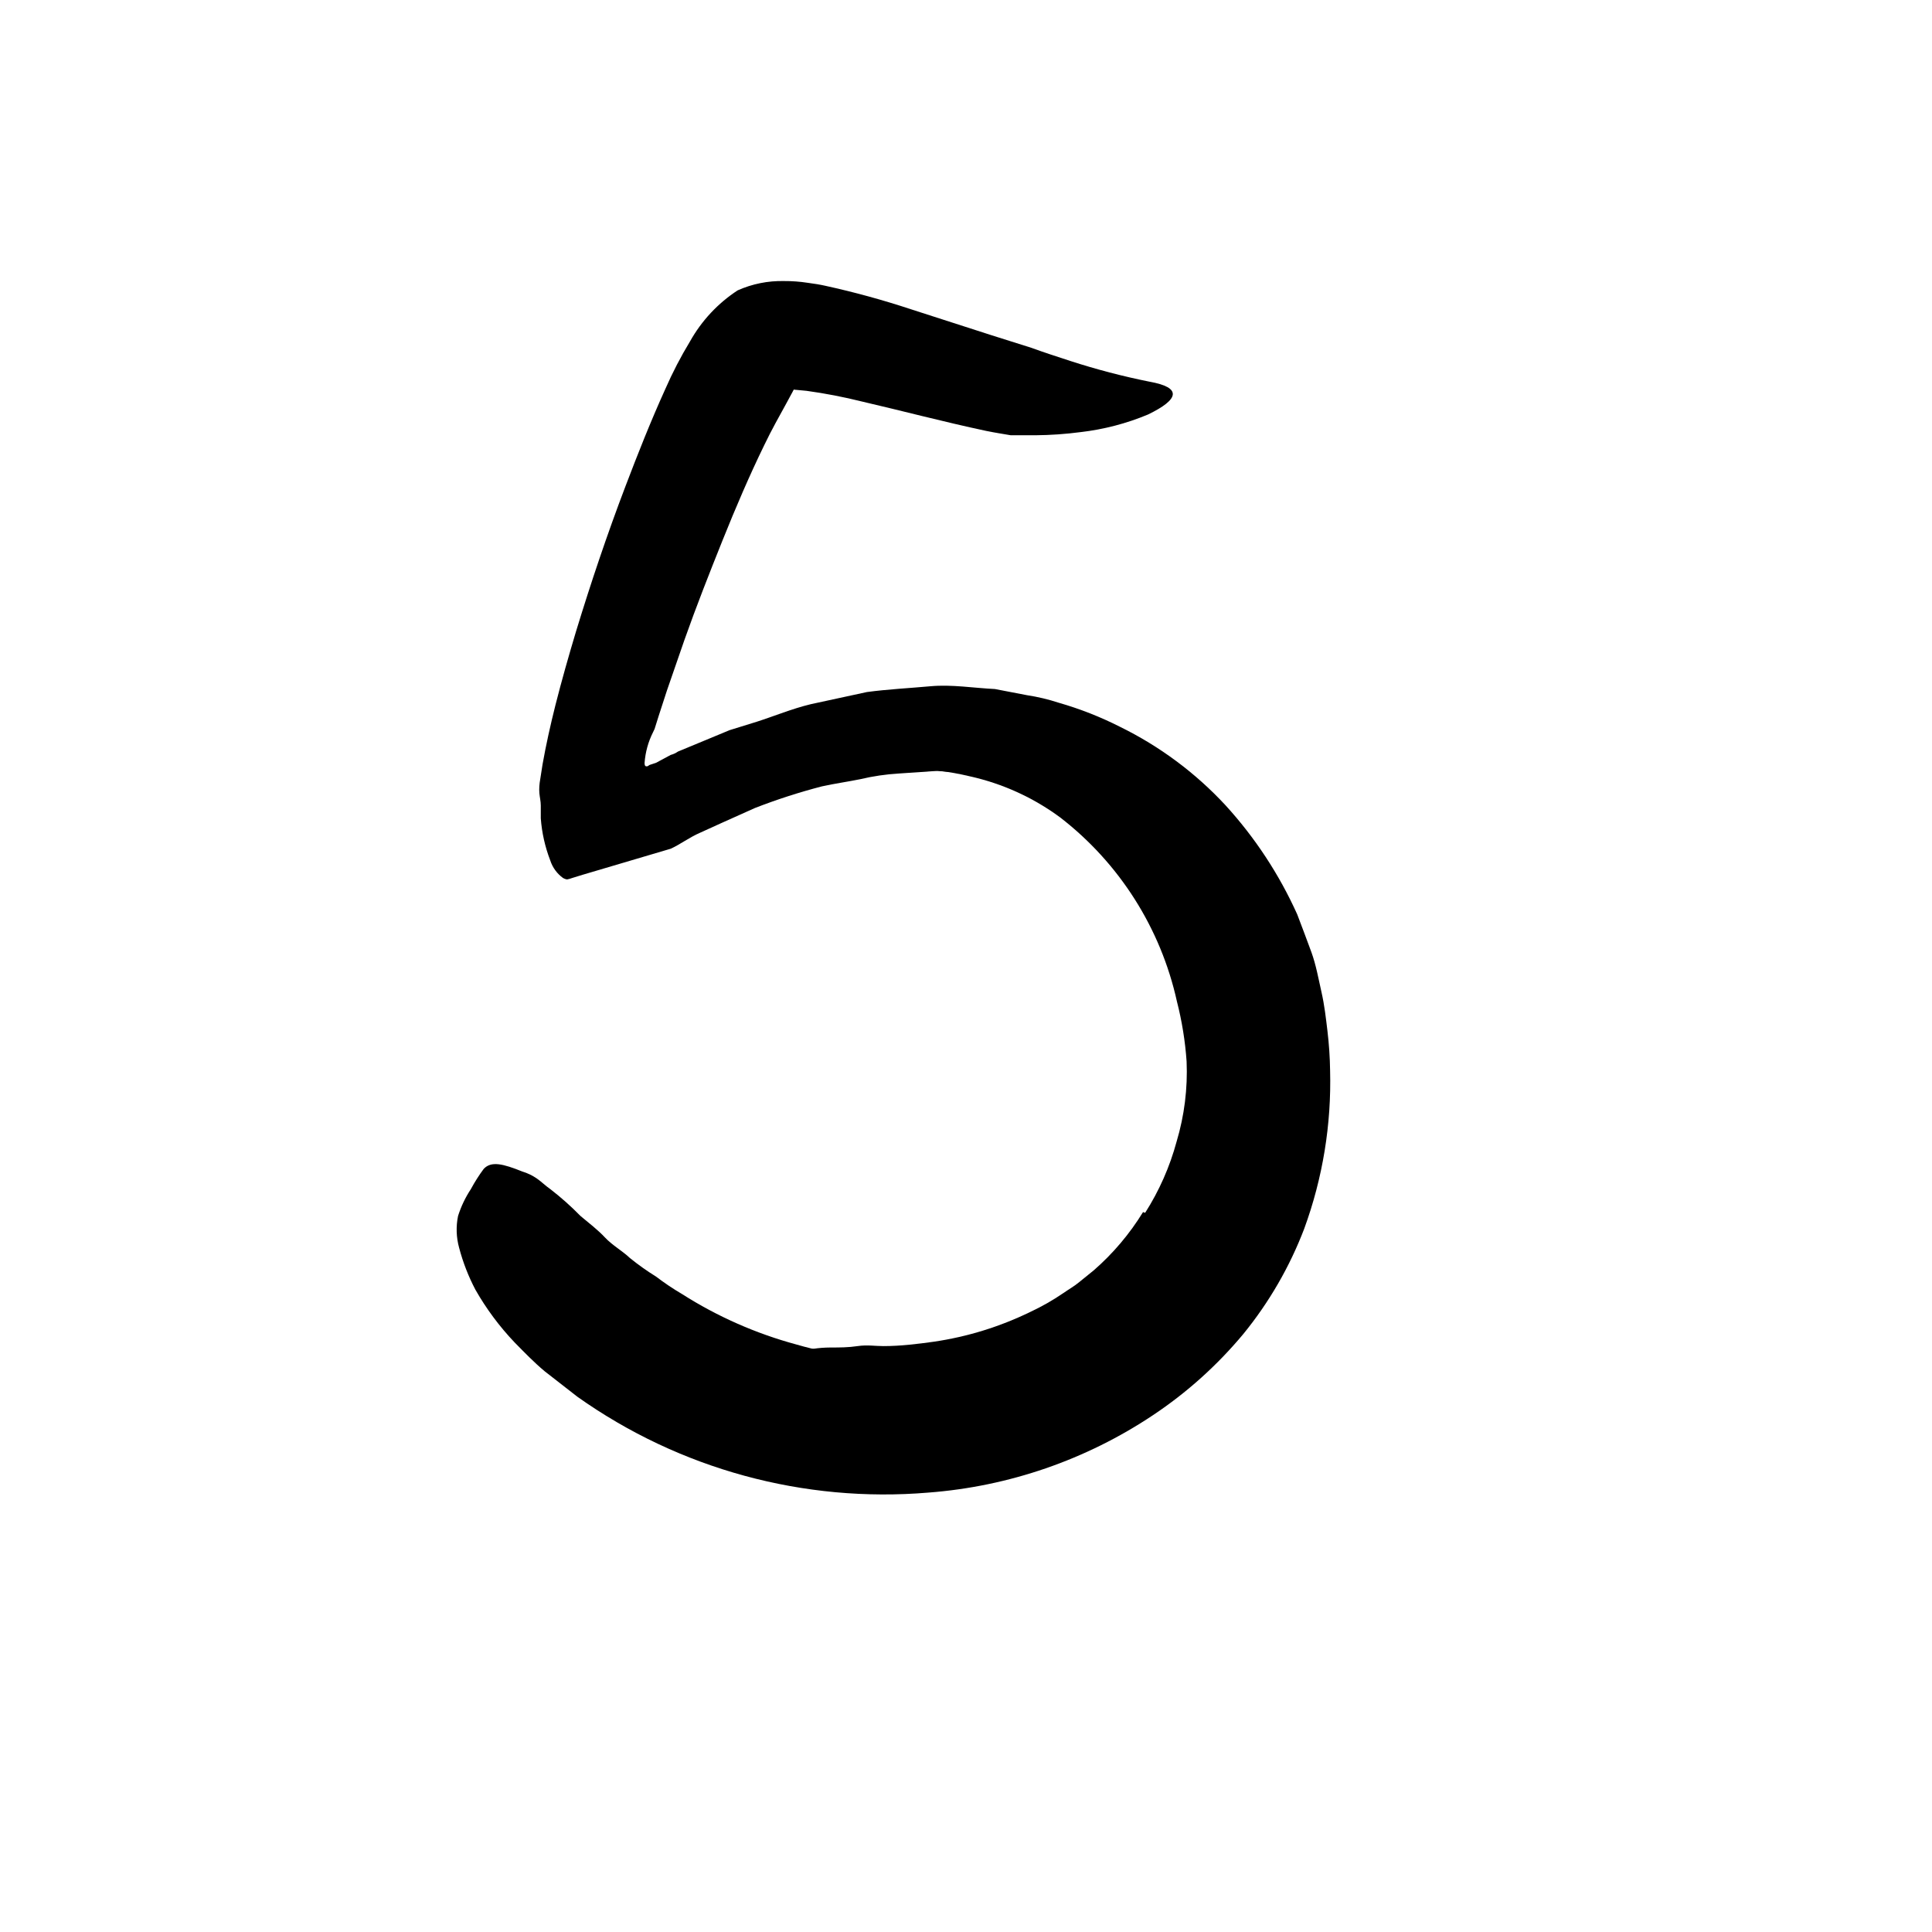 <svg width="24" height="24" viewBox="0 0 110 110" fill="none" xmlns="http://www.w3.org/2000/svg" xmlns:xlink="http://www.w3.org/1999/xlink">
	<path d="M65.2 69.052C65.999 67.8 66.602 66.435 66.99 65.001C67.433 63.52 67.626 61.976 67.56 60.431C67.48 59.281 67.296 58.139 67.01 57.022C66.089 52.852 63.731 49.138 60.35 46.532C58.821 45.406 57.073 44.612 55.22 44.201C54.633 44.06 54.039 43.953 53.44 43.881C52.84 43.881 52.23 43.782 51.62 43.791C51.308 43.799 50.996 43.772 50.69 43.711C50.374 43.671 50.057 43.651 49.74 43.651C49.42 43.651 49.09 43.651 48.74 43.651C48.423 43.689 48.109 43.745 47.8 43.822C46.999 43.961 47.04 43.822 47.63 43.371C47.93 43.151 48.36 42.871 48.89 42.441C49.5 41.933 50.172 41.503 50.89 41.161C52.37 40.791 53.902 40.679 55.42 40.831C56.188 40.884 56.946 41.028 57.68 41.261C58.415 41.481 59.133 41.752 59.83 42.072C62.571 43.354 64.949 45.299 66.749 47.731C67.816 49.17 68.789 50.677 69.66 52.242C70.537 53.841 71.209 55.544 71.66 57.312C73.278 63.739 71.476 70.546 66.89 75.332C64.313 77.998 61.083 79.943 57.52 80.971C54.789 81.88 51.916 82.286 49.04 82.171C48.392 82.173 47.746 82.089 47.12 81.921C44.79 81.191 44.27 80.352 44.41 78.981C44.423 78.672 44.463 78.364 44.53 78.061C44.82 77.061 45.92 76.731 47.29 76.721C47.82 76.721 48.29 76.721 48.83 76.641C49.37 76.561 49.83 76.641 50.29 76.641C51.29 76.641 52.22 76.522 53.17 76.391C55.08 76.111 56.935 75.537 58.67 74.691C59.317 74.389 59.94 74.034 60.53 73.631C60.83 73.421 61.15 73.242 61.43 73.011L62.28 72.322C63.376 71.366 64.319 70.25 65.08 69.011L65.2 69.052Z" fill-rule="evenodd" fill="currentColor"/>
	<path d="M69.12 59.051L69.009 57.652L68.79 56.372C68.71 55.933 68.597 55.502 68.45 55.081C68.347 54.644 68.199 54.219 68.009 53.812C67.344 52.108 66.39 50.531 65.189 49.152C62.706 46.286 59.23 44.468 55.459 44.062L53.35 43.892L51.169 44.041C50.435 44.085 49.706 44.192 48.989 44.362C48.259 44.511 47.529 44.612 46.799 44.772C45.507 45.107 44.234 45.518 42.989 46.002L41.14 46.831L39.839 47.422C39.279 47.662 38.7 48.092 38.19 48.322L33.19 49.801L32.569 49.992C32.476 50.028 32.379 50.055 32.279 50.072C32.202 50.058 32.127 50.031 32.06 49.992C31.716 49.744 31.461 49.394 31.33 48.992C31.033 48.222 30.851 47.414 30.79 46.592C30.79 46.362 30.79 46.102 30.79 45.862C30.79 45.622 30.73 45.392 30.709 45.152C30.689 44.912 30.709 44.632 30.759 44.362L30.89 43.522C31.089 42.402 31.339 41.282 31.62 40.162C31.98 38.742 32.379 37.342 32.799 35.942C33.649 33.162 34.569 30.422 35.609 27.692C36.31 25.852 37.04 24.002 37.879 22.152C38.289 21.215 38.76 20.306 39.29 19.432C39.946 18.261 40.876 17.265 41.999 16.532C42.83 16.162 43.731 15.981 44.64 16.002C45.091 15.999 45.543 16.033 45.989 16.102C46.37 16.152 46.68 16.202 46.989 16.271C48.642 16.633 50.274 17.081 51.879 17.612L56.47 19.092L58.72 19.802C59.459 20.072 60.2 20.311 60.94 20.552C62.419 21.032 63.925 21.426 65.45 21.732C67.299 22.061 67.16 22.732 65.359 23.602C64.136 24.113 62.847 24.449 61.529 24.602C60.674 24.715 59.812 24.775 58.95 24.782L57.549 24.782C57.089 24.702 56.62 24.632 56.14 24.532C53.7 24.012 51.33 23.382 49.08 22.862C48.038 22.602 46.983 22.398 45.919 22.252L45.279 22.192L45.22 22.192C45.22 22.092 45.129 22.322 45.049 22.452L44.779 22.952C44.39 23.662 43.93 24.472 43.52 25.331C42.68 27.052 41.89 28.892 41.14 30.762C40.39 32.632 39.649 34.511 38.97 36.432L37.97 39.322L37.499 40.772L37.27 41.502C37.243 41.567 37.213 41.63 37.18 41.692C36.907 42.235 36.744 42.826 36.7 43.432C36.7 43.511 36.7 43.622 36.799 43.632C36.899 43.642 36.919 43.581 36.989 43.551L37.35 43.432L38.19 42.981C38.336 42.943 38.475 42.878 38.6 42.791L40.069 42.182L41.54 41.572L43.089 41.092C44.089 40.772 45.089 40.352 46.169 40.092L49.359 39.402C50.549 39.242 51.77 39.182 52.98 39.072C54.19 38.962 55.43 39.172 56.649 39.231L58.47 39.581C59.084 39.674 59.69 39.818 60.279 40.011C61.483 40.357 62.652 40.815 63.77 41.382C66.026 42.488 68.06 44 69.769 45.842C71.453 47.685 72.834 49.785 73.859 52.062C74.129 52.782 74.41 53.502 74.669 54.222C74.93 54.942 75.069 55.731 75.239 56.481C75.41 57.231 75.489 57.952 75.58 58.702C75.669 59.452 75.72 60.202 75.73 60.952C75.811 64.017 75.312 67.071 74.259 69.952C73.431 72.124 72.259 74.15 70.79 75.952C69.308 77.731 67.577 79.288 65.649 80.572C61.839 83.115 57.438 84.633 52.87 84.981C45.767 85.581 38.682 83.647 32.87 79.522L31.009 78.072C30.41 77.572 29.859 77.001 29.299 76.432C28.437 75.526 27.688 74.519 27.069 73.432C26.67 72.673 26.358 71.871 26.14 71.041C25.977 70.451 25.956 69.831 26.08 69.231C26.252 68.69 26.497 68.175 26.81 67.702C27.025 67.302 27.27 66.917 27.54 66.552C27.97 66.092 28.64 66.261 29.739 66.702C30.035 66.791 30.315 66.926 30.569 67.102C30.83 67.281 31.04 67.501 31.33 67.702C31.938 68.171 32.512 68.682 33.049 69.231C33.54 69.642 34.049 70.031 34.45 70.462C34.85 70.892 35.45 71.231 35.859 71.622C36.333 72.007 36.831 72.361 37.35 72.682C37.826 73.045 38.323 73.379 38.839 73.682C40.852 74.963 43.046 75.93 45.35 76.552C49.836 77.859 54.641 77.533 58.91 75.632C60.477 74.924 61.936 73.994 63.239 72.872C63.565 72.609 63.872 72.325 64.16 72.022C64.461 71.73 64.749 71.423 65.019 71.102C65.312 70.79 65.58 70.456 65.819 70.102C66.085 69.785 66.33 69.451 66.549 69.102C68.419 66.1 69.268 62.575 68.97 59.051L69.12 59.051Z" fill-rule="evenodd" fill="currentColor"/>
	<defs/>
</svg>
